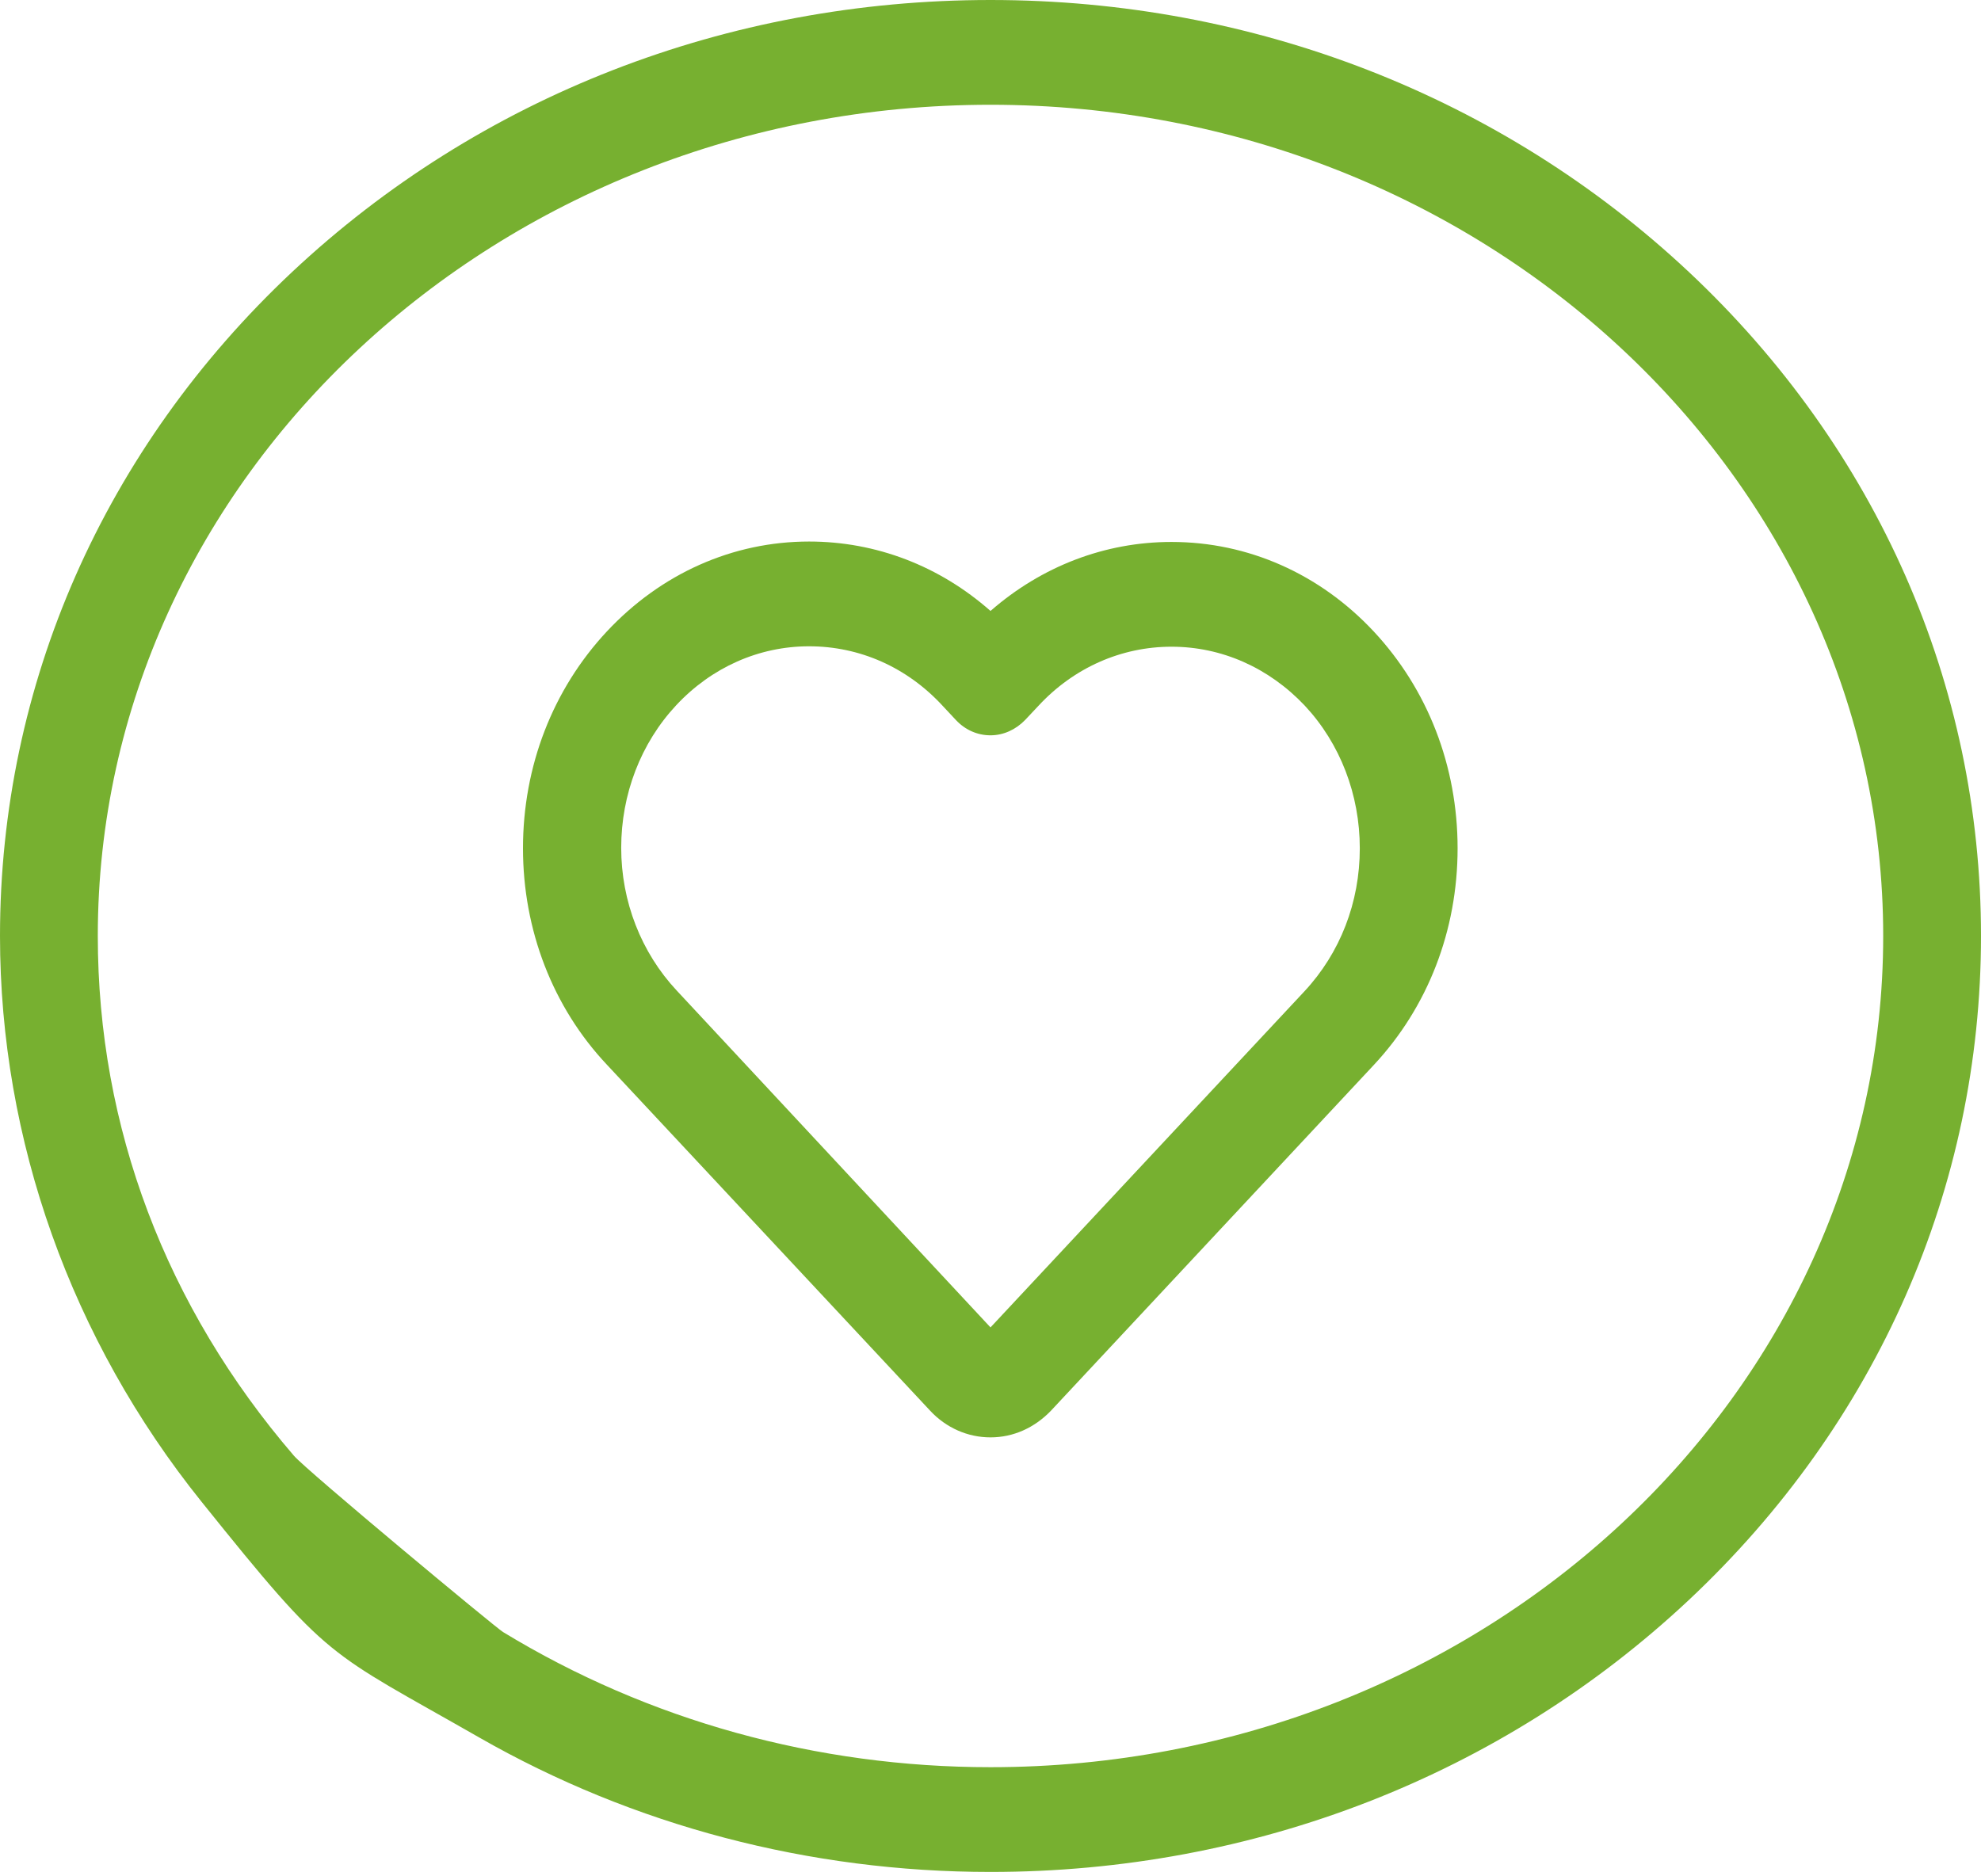 <?xml version="1.0" encoding="utf-8"?>
<svg width="19px" height="18px" viewbox="0 0 19 18" version="1.1" xmlns:xlink="http://www.w3.org/1999/xlink" xmlns="http://www.w3.org/2000/svg">
  <g id="coracao-(1)">
    <path d="M16.197 2.608C14.402 0.925 12.025 0 9.5 0C6.974 0 4.598 0.925 2.803 2.608C0.997 4.303 0 6.568 0 8.979C0 10.938 0.684 12.851 1.931 14.404C3.178 15.957 3.12 15.823 4.598 16.669C6.075 17.514 7.764 17.958 9.5 17.958C12.025 17.958 14.402 17.033 16.197 15.35C18.003 13.655 19 11.39 19 8.979C19 6.568 18.003 4.303 16.197 2.608ZM9.5 16.953C7.835 16.953 6.22 16.506 4.824 15.656C4.754 15.614 2.936 14.103 2.819 13.965C1.591 12.537 0.938 10.813 0.938 8.979C0.938 4.58 4.777 1.005 9.5 1.005C14.223 1.005 18.062 4.584 18.062 8.979C18.062 13.379 14.223 16.953 9.5 16.953Z" id="Shape" fill=" #77b030" stroke="none" />
    <path d="M6.22 0.004C5.579 0.004 4.973 0.239 4.484 0.666C3.995 0.234 3.386 0 2.744 0C2.013 0 1.325 0.306 0.805 0.862C0.285 1.419 0 2.156 0 2.943C0 3.726 0.285 4.467 0.805 5.019L3.906 8.339C4.058 8.502 4.265 8.594 4.484 8.594C4.703 8.594 4.906 8.502 5.063 8.339L8.159 5.023C8.679 4.467 8.964 3.73 8.964 2.943C8.964 2.156 8.679 1.419 8.159 0.862C7.643 0.31 6.955 0.004 6.22 0.004ZM7.494 4.316L4.484 7.539L1.474 4.307C1.134 3.943 0.942 3.453 0.942 2.939C0.942 2.424 1.13 1.934 1.47 1.57C1.81 1.206 2.264 1.005 2.744 1.005C3.229 1.005 3.683 1.206 4.023 1.574L4.152 1.712C4.242 1.808 4.359 1.859 4.484 1.859C4.609 1.859 4.727 1.804 4.816 1.712L4.942 1.578C5.282 1.21 5.739 1.009 6.22 1.009C6.701 1.009 7.154 1.21 7.498 1.574C7.838 1.938 8.026 2.428 8.026 2.943C8.026 3.462 7.838 3.947 7.494 4.316Z" transform="translate(5.016 5.195)" id="Shape" fill=" #77b030" stroke="none" />
  </g>
</svg>